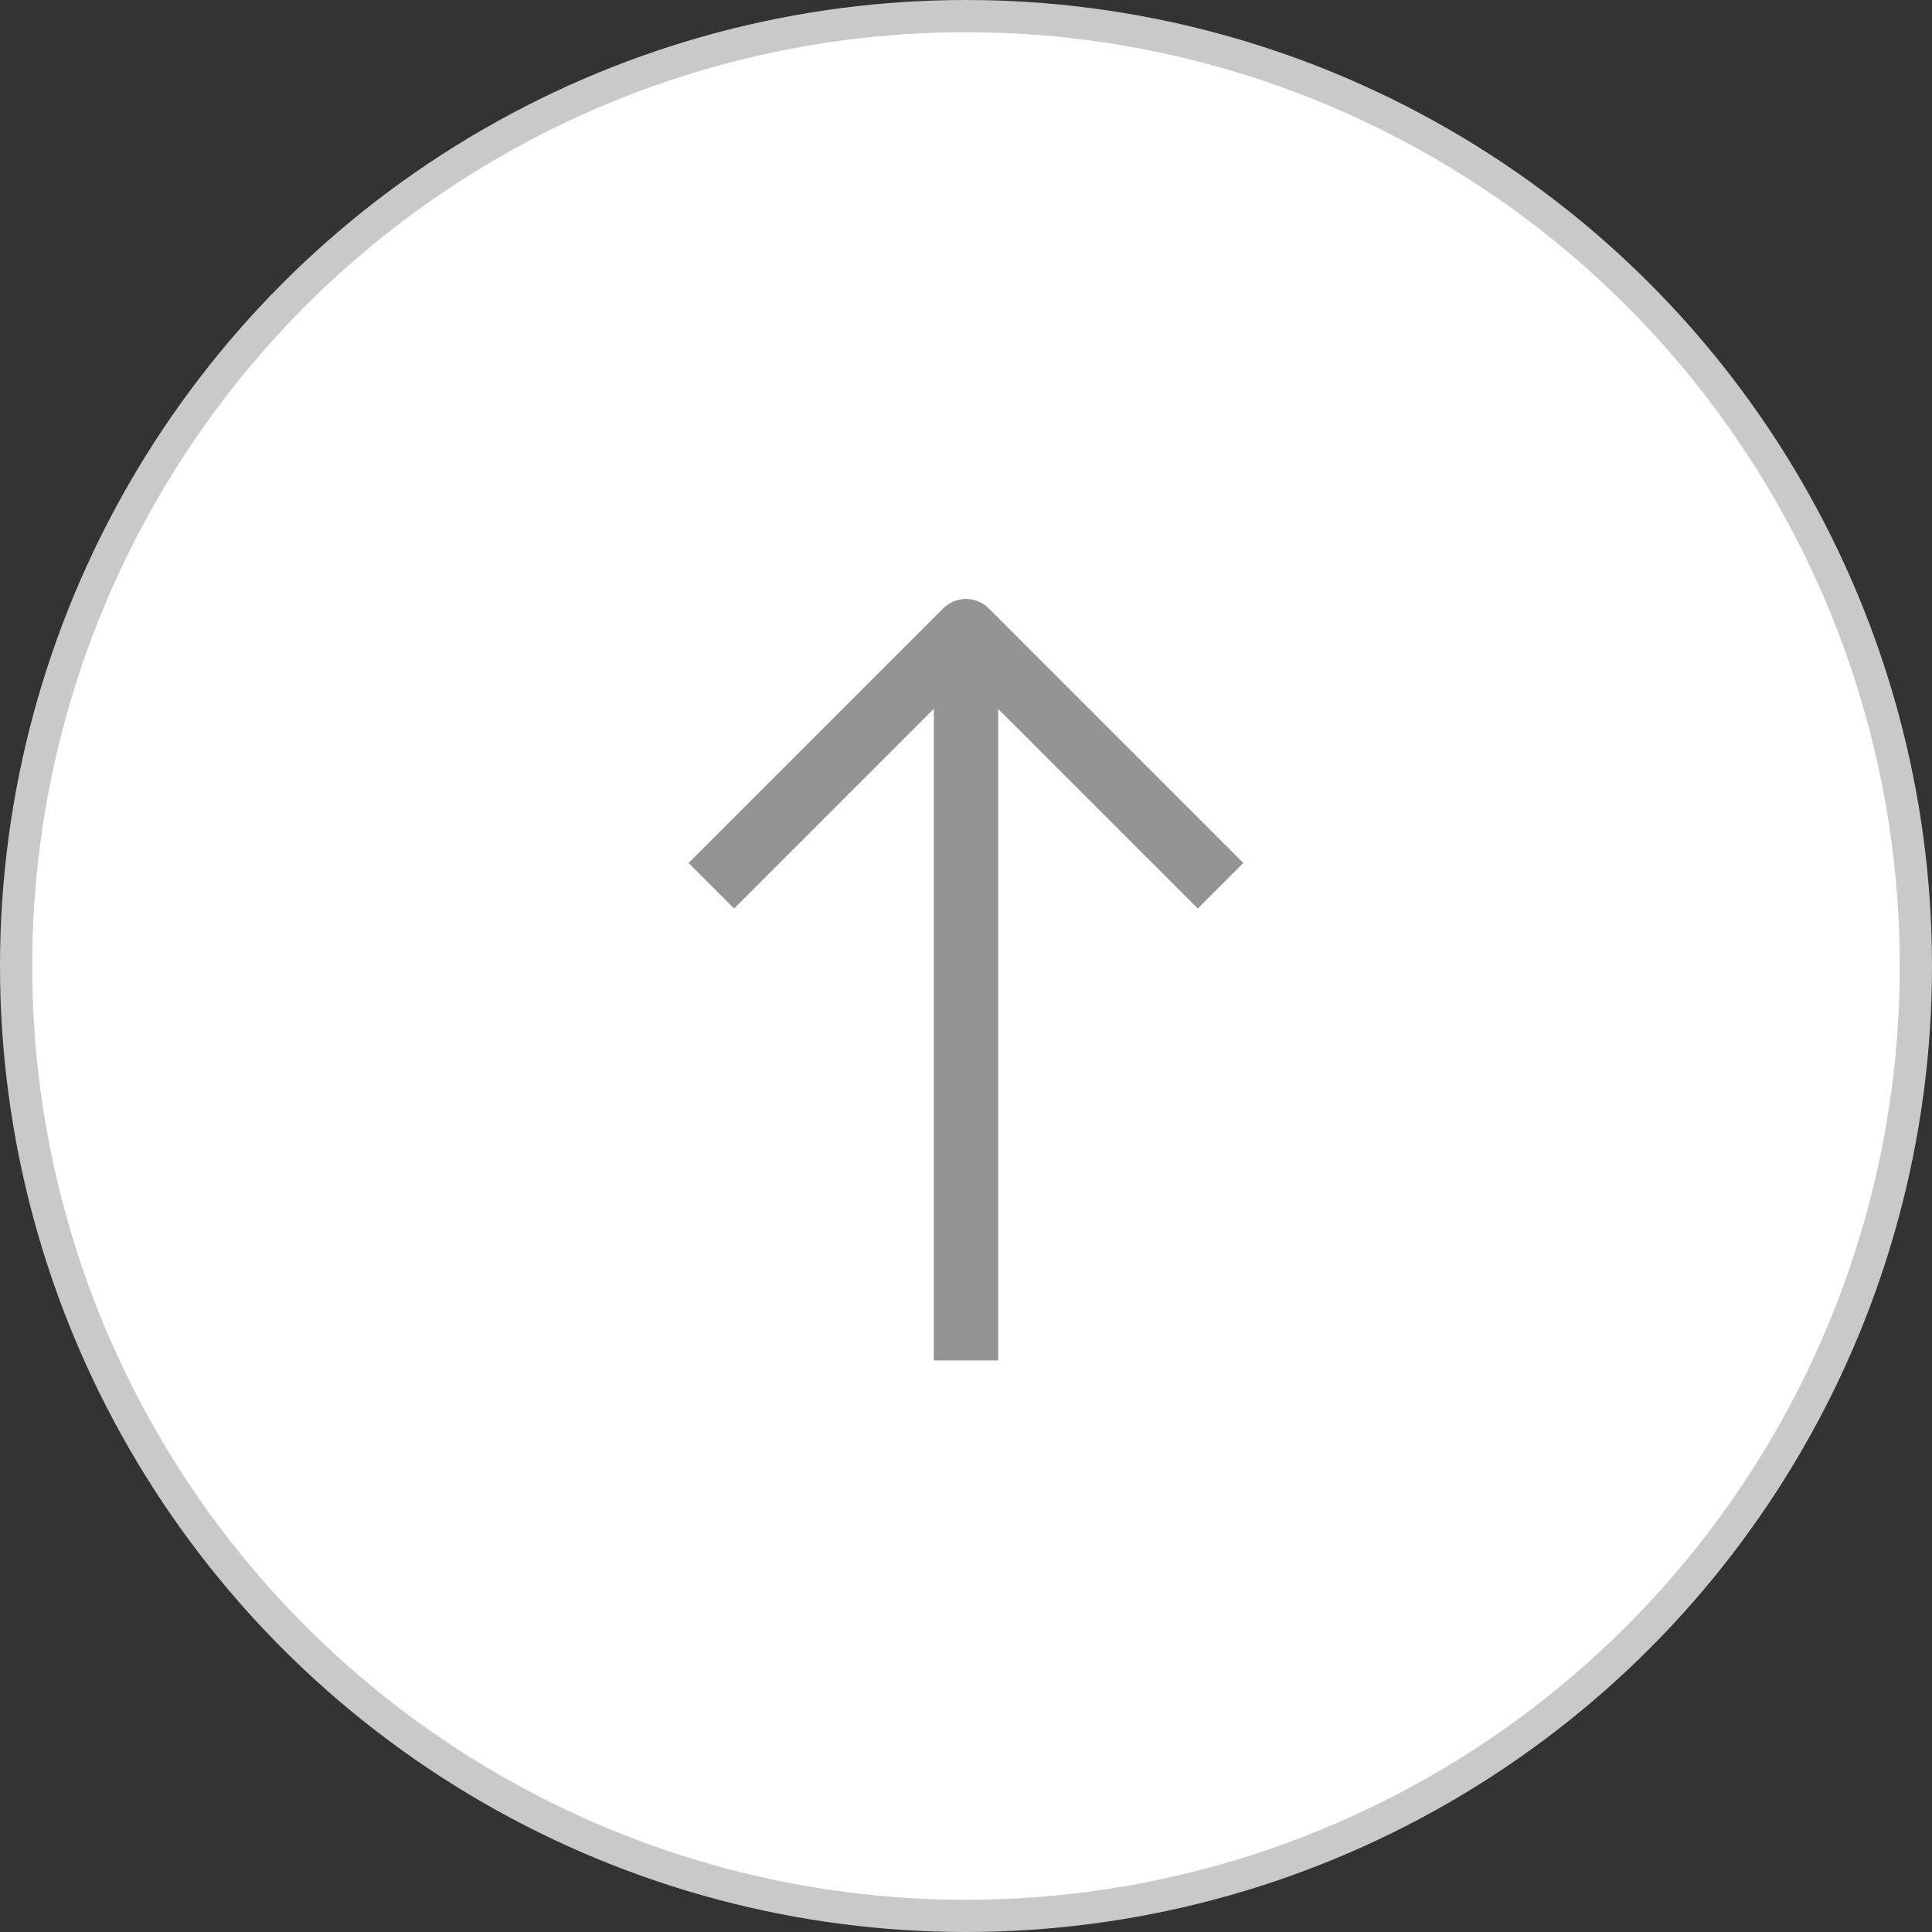 <svg width="60" height="60" viewBox="0 0 60 60" fill="none" xmlns="http://www.w3.org/2000/svg">
<rect x="0" y="0" width="60" height="60" fill="#333333" stroke="none"/>
<circle cx="30" cy="30" r="29.5" fill="white" stroke="#C9C9C9"/>
<path d="M30 41.25L30 20.25" stroke="#949494" stroke-width="2" stroke-linecap="square"/>
<path d="M37.199 26.801L29.999 19.601L22.799 26.801" stroke="#949494" stroke-width="2" stroke-linecap="square" stroke-linejoin="round"/>
</svg>

